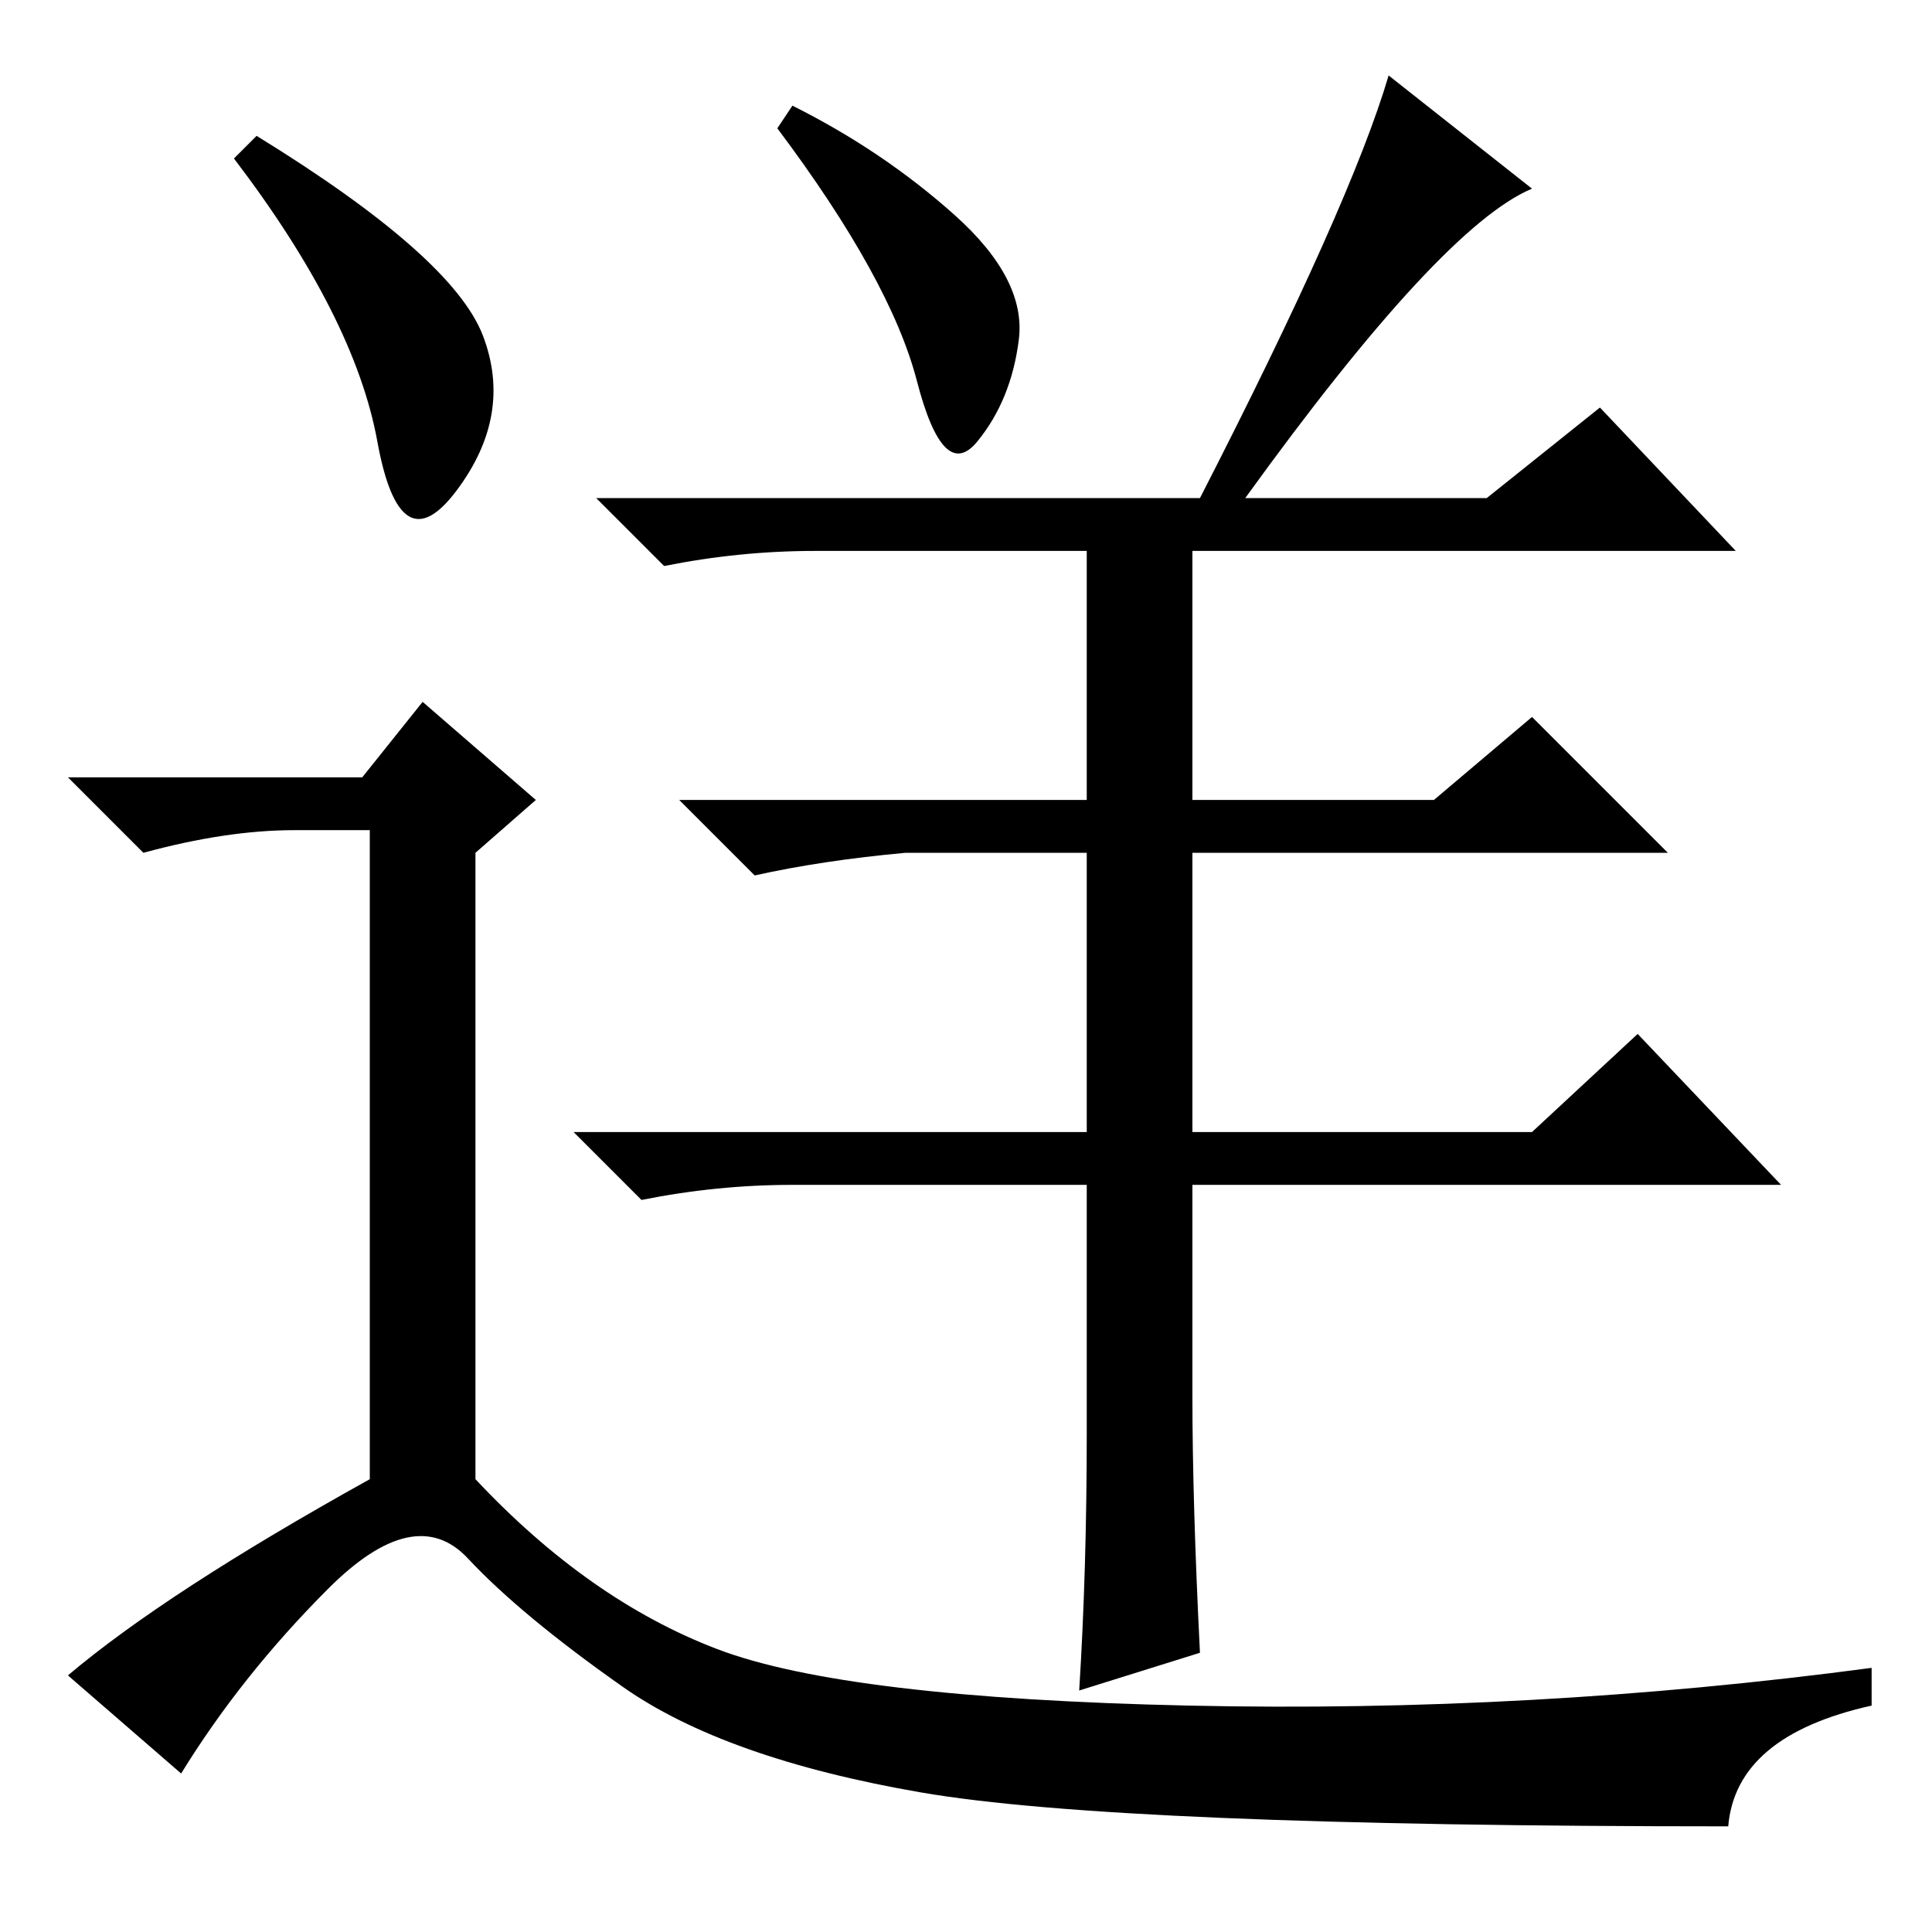 <?xml version="1.0" standalone="no"?>
<!DOCTYPE svg PUBLIC "-//W3C//DTD SVG 1.1//EN" "http://www.w3.org/Graphics/SVG/1.1/DTD/svg11.dtd" >
<svg xmlns="http://www.w3.org/2000/svg" xmlns:xlink="http://www.w3.org/1999/xlink" version="1.1" viewBox="0 -36 256 256">
  <g transform="matrix(1 0 0 -1 0 220)">
   <path fill="currentColor"
d="M105 242q12 -6 21.5 -14.5t8.5 -16.5t-5.5 -13.5t-8 8t-18.5 33.5zM158 71q0 -14 1 -34l-16 -5q1 16 1 34v33h-39q-10 0 -20 -2l-9 9h68v37h-24q-11 -1 -20 -3l-10 10h54v33h-36q-10 0 -20 -2l-9 9h80q20 39 25 56l19 -15q-12 -5 -38 -41h32l15 12l18 -19h-72v-33h32
l13 11l18 -18h-63v-37h45l14 13l19 -20h-78v-28zM34 238q26 -16 30 -26.5t-3.5 -20.5t-10.5 6.5t-19 37.5zM48 153l8 10l15 -13l-8 -7v-83q15 -16 32 -22.5t62.5 -7.5t90.5 5v-5q-18 -4 -19 -16q-81 0 -107 4.5t-39.5 14t-20.5 17t-18.5 -4t-19.5 -24.5l-15 13q13 11 40 26
v86h-10q-9 0 -20 -3l-10 10h39z" />
  </g>

</svg>
